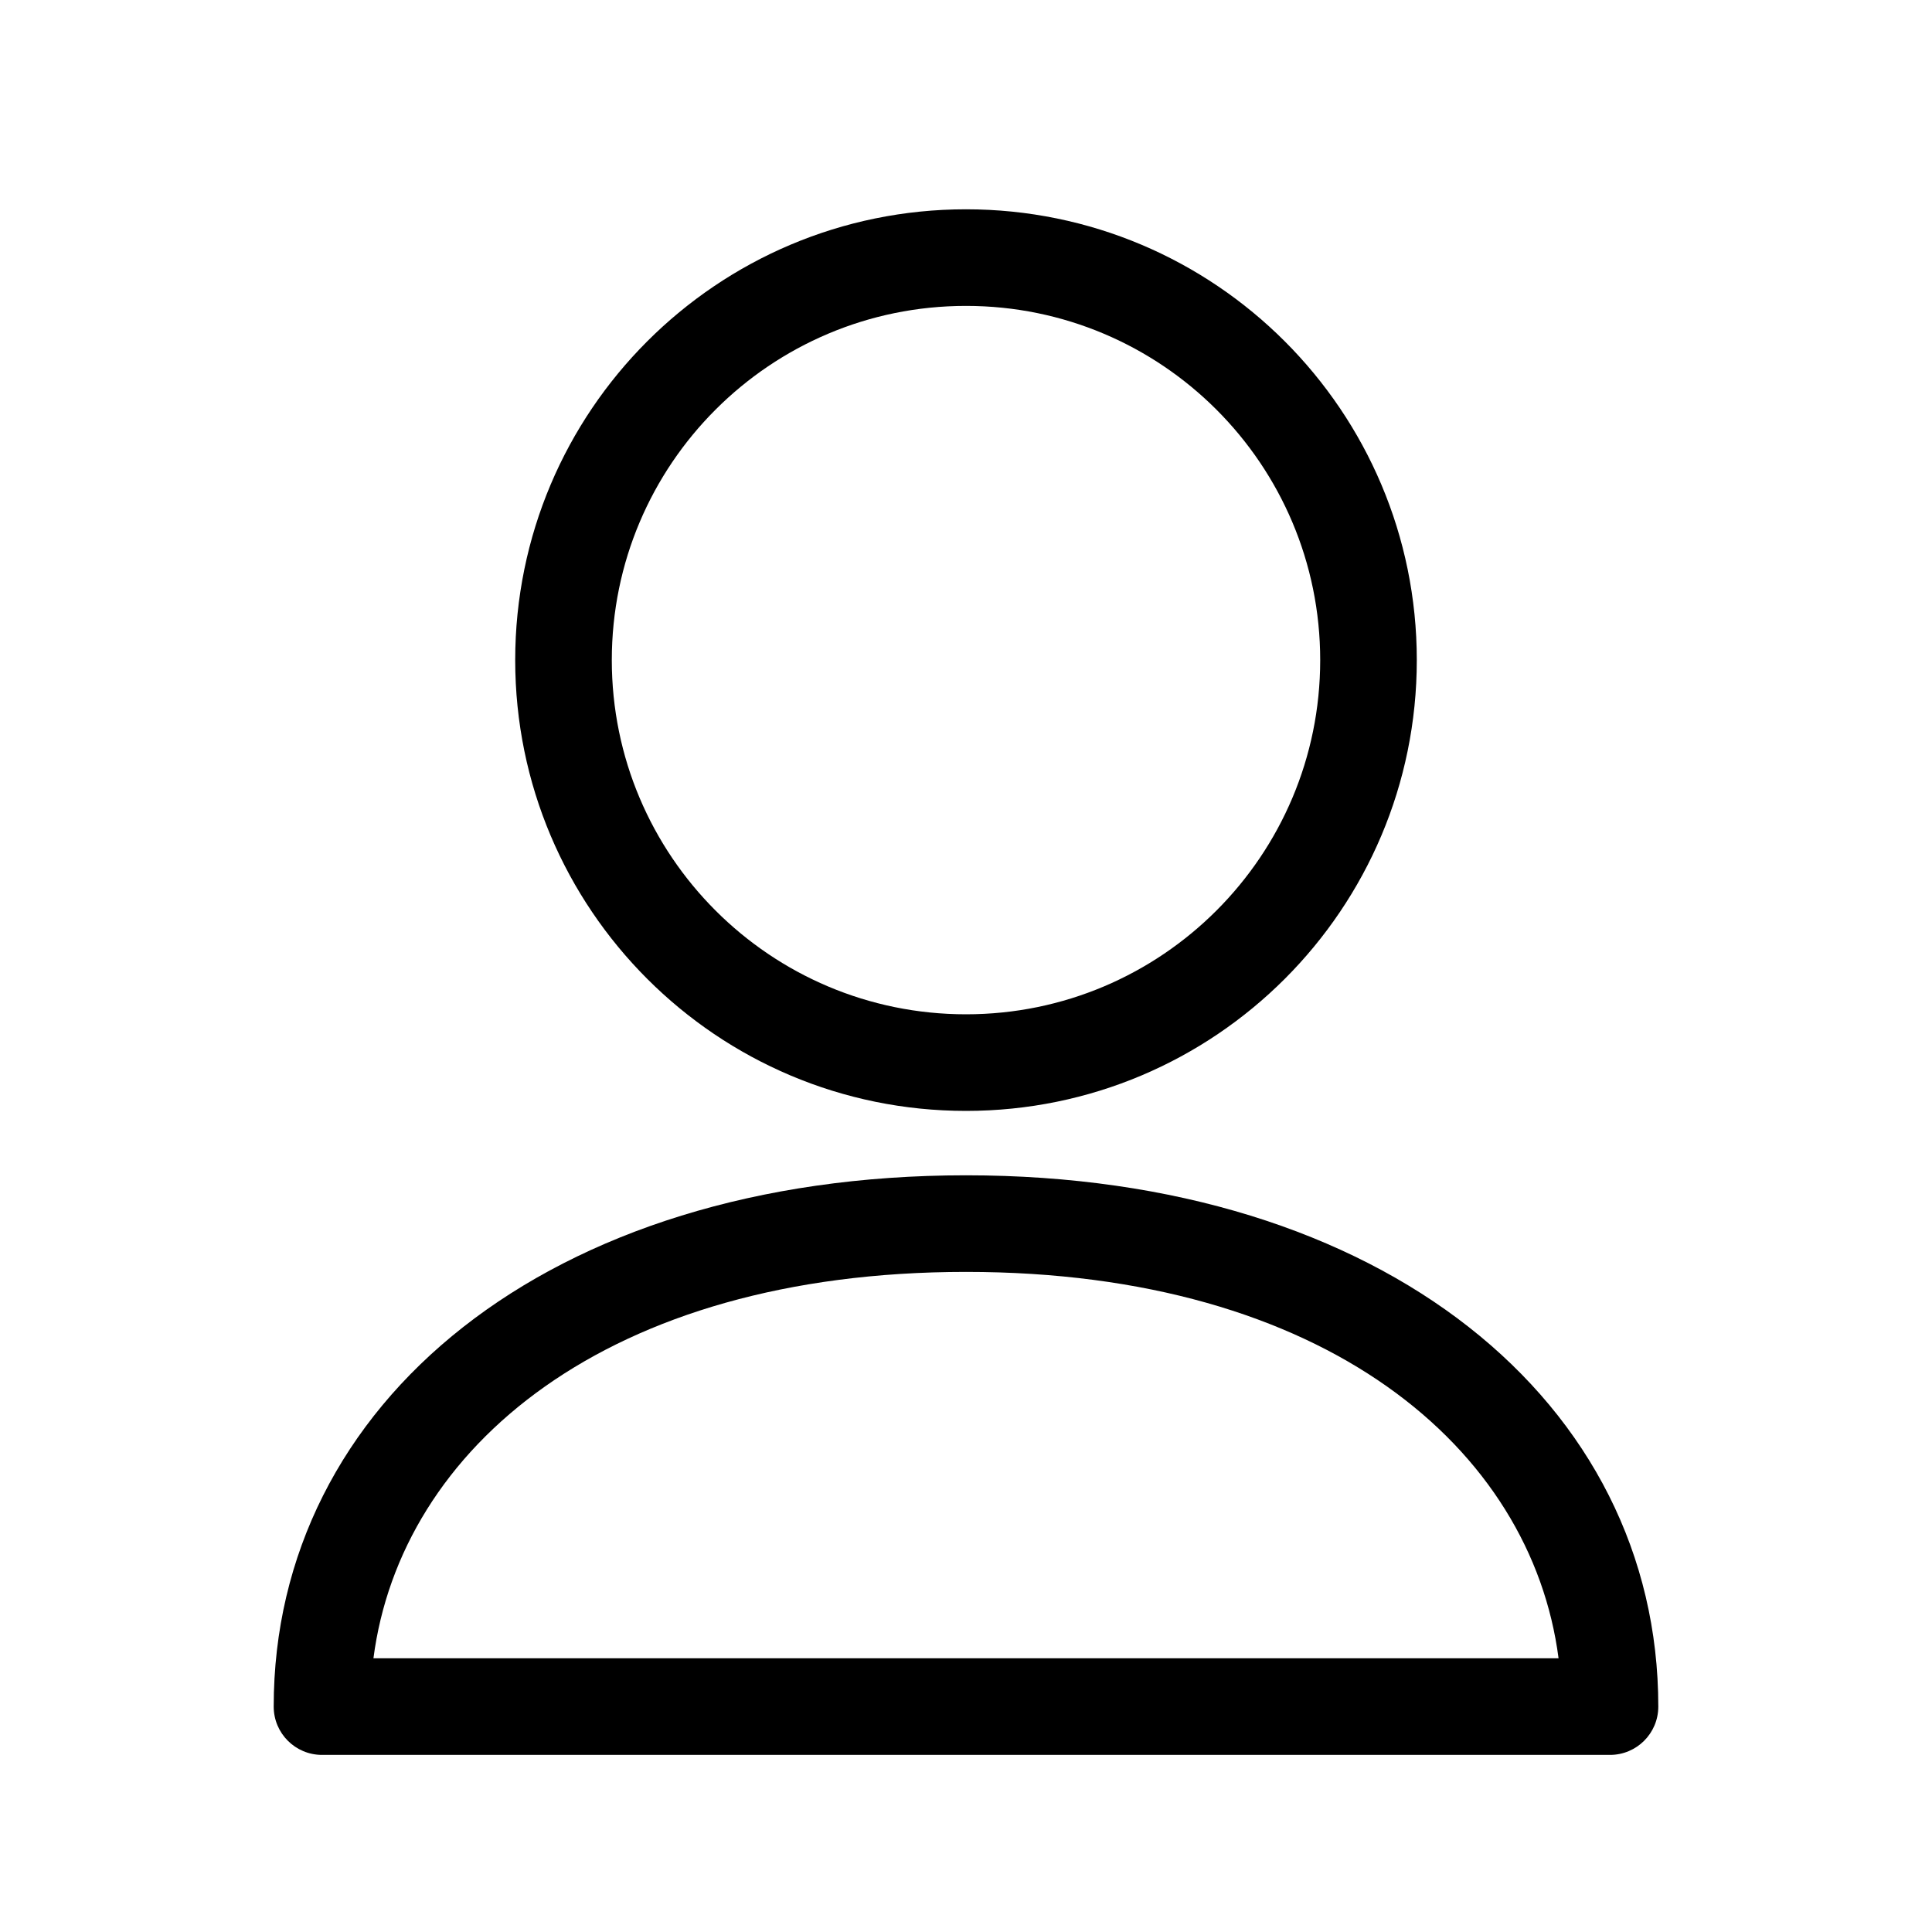 <svg width="24" height="24" viewBox="0 0 24 24" fill="none" xmlns="http://www.w3.org/2000/svg" data-seed-icon="true" data-seed-icon-version="0.3.12">
  <g>
    <g>
      <path fill-rule="evenodd" clip-rule="evenodd" d="M12 2.6C8.907 2.6 6.4 5.107 6.4 8.2C6.4 11.293 8.907 13.8 12 13.8C15.093 13.8 17.6 11.293 17.6 8.2C17.6 5.107 15.093 2.6 12 2.6ZM7.6 8.2C7.6 5.77 9.57 3.8 12 3.8C14.43 3.8 16.4 5.77 16.4 8.2C16.4 10.63 14.43 12.6 12 12.6C9.57 12.6 7.6 10.63 7.6 8.2Z" fill="currentColor"/>
      <path fill-rule="evenodd" clip-rule="evenodd" d="M12 14.6C6.808 14.6 3.4 17.429 3.4 21.2C3.4 21.532 3.669 21.8 4 21.8H20C20.331 21.8 20.6 21.532 20.6 21.2C20.6 17.429 17.191 14.6 12 14.6ZM12 15.8C16.469 15.8 19.023 17.995 19.361 20.6H4.639C4.977 17.995 7.531 15.8 12 15.8Z" fill="currentColor"/>
    </g>
  </g>
</svg>

